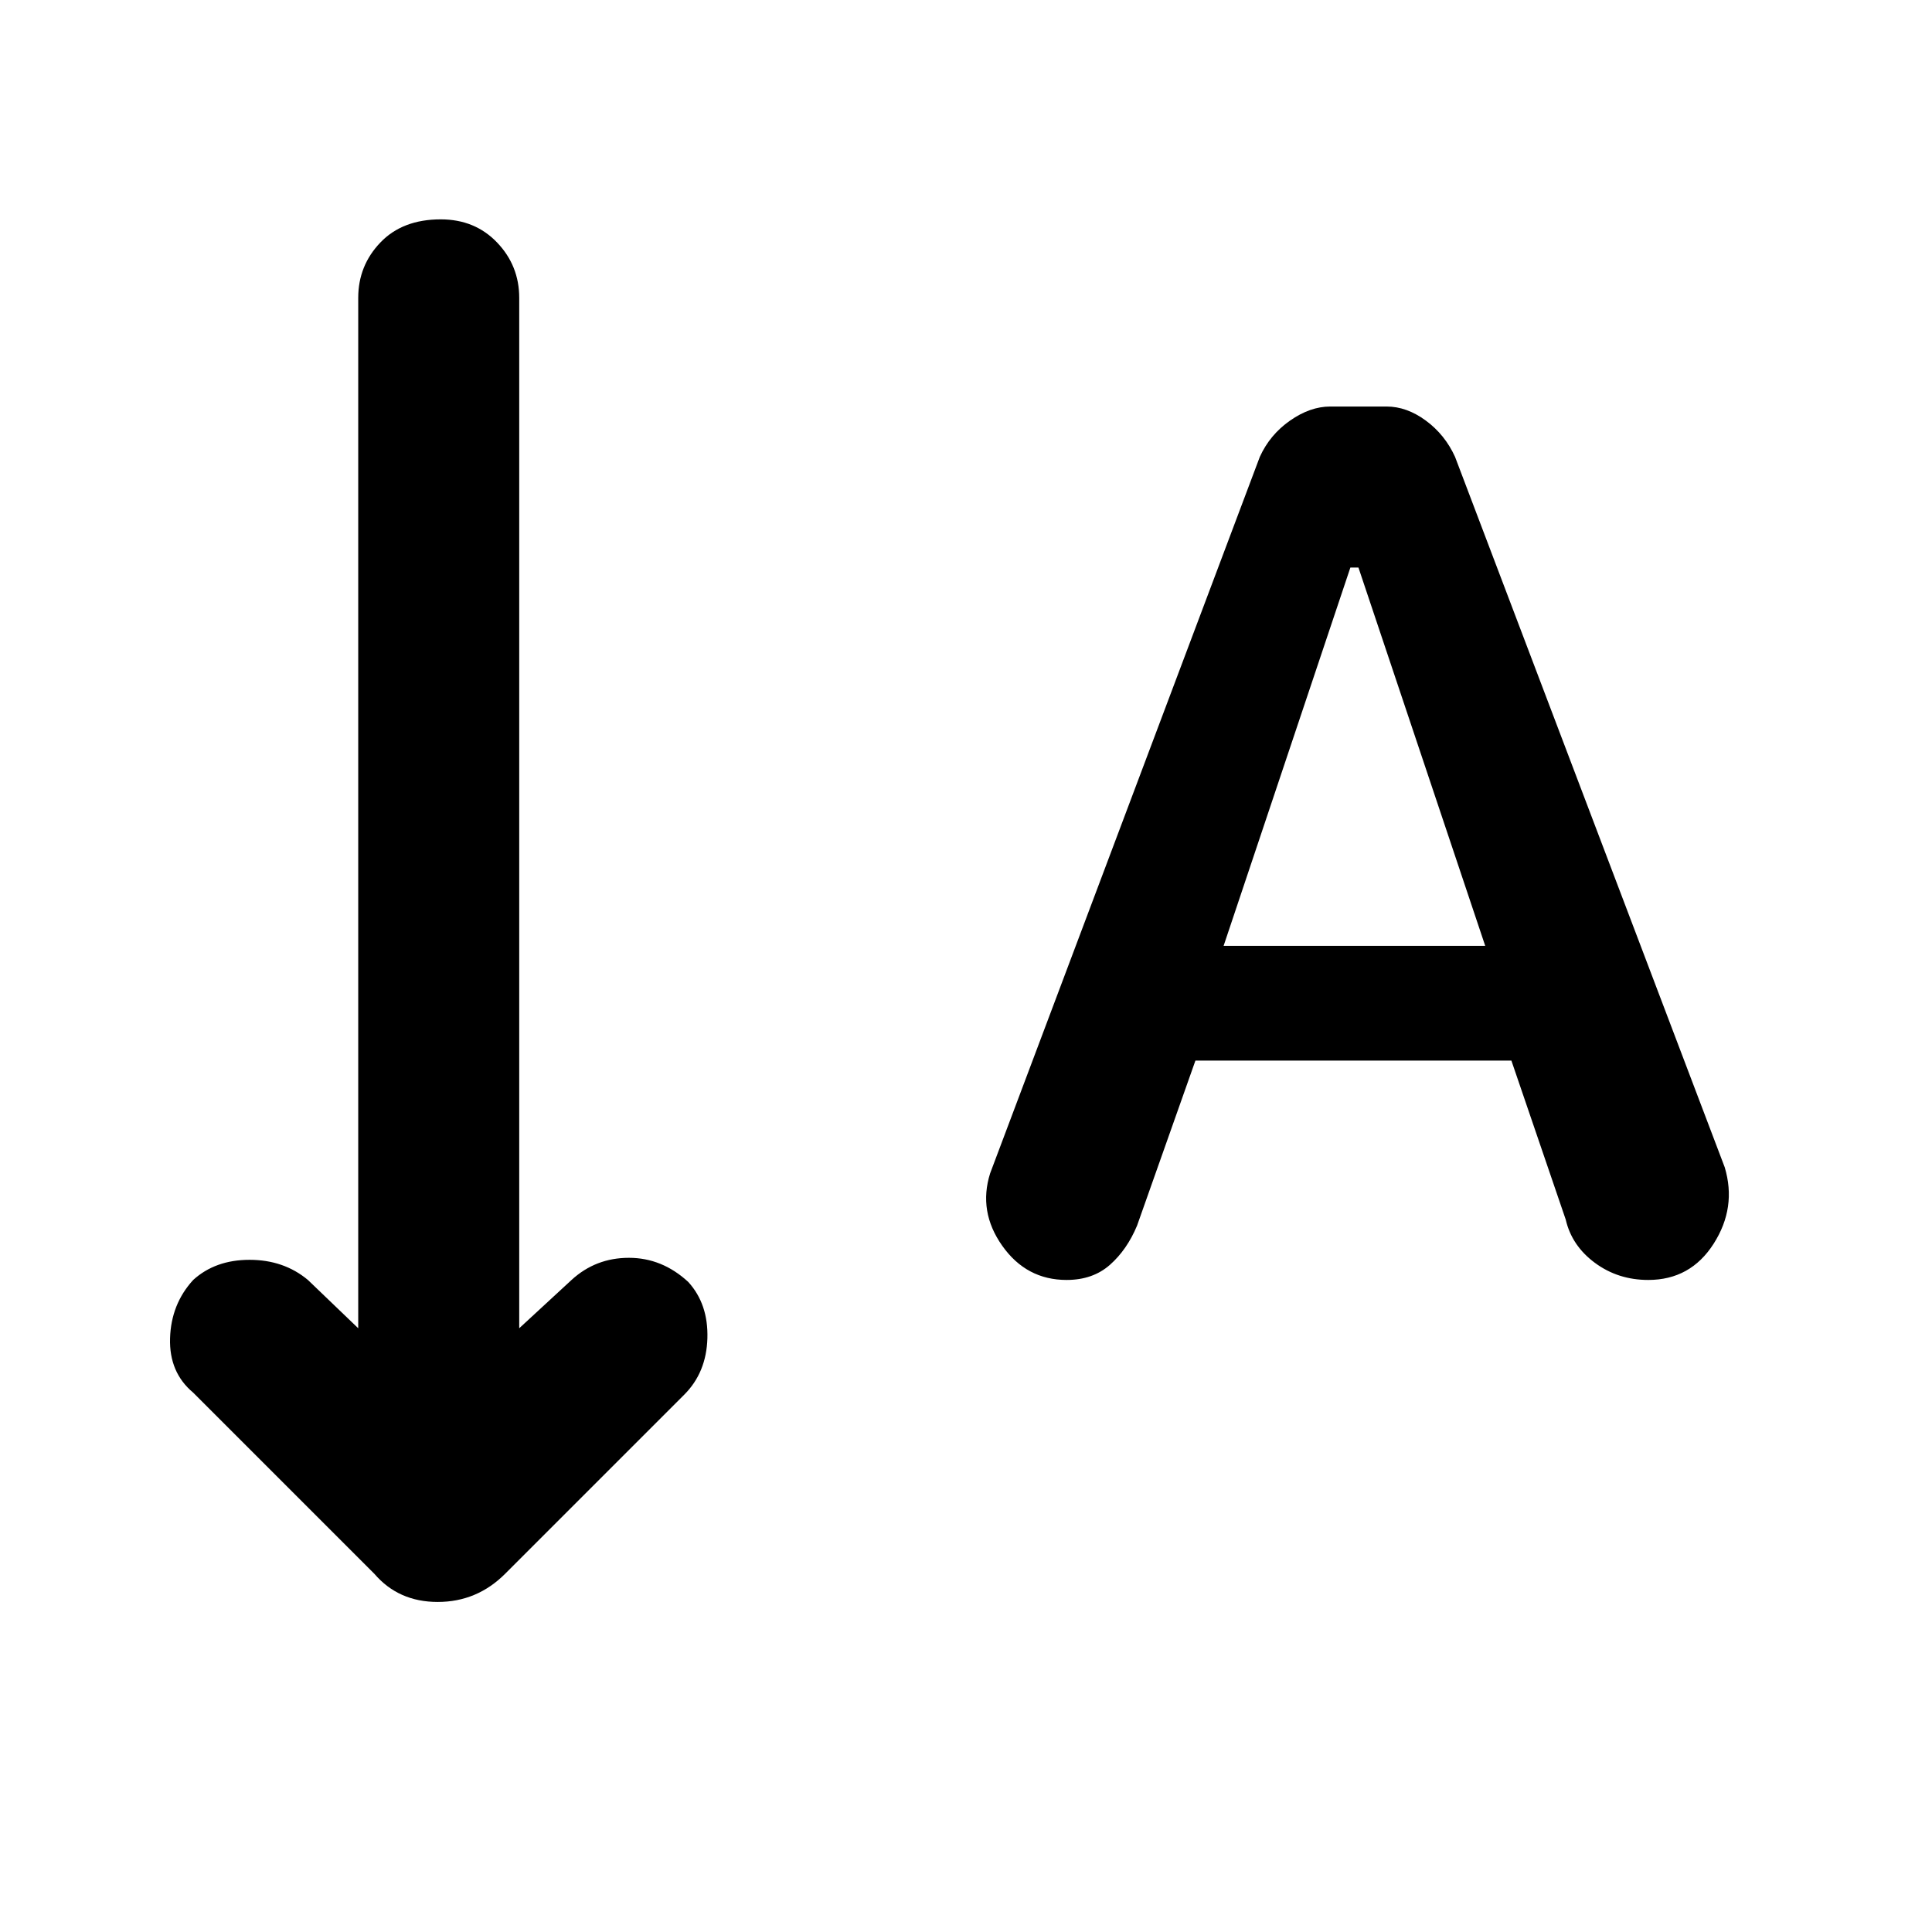 <svg xmlns="http://www.w3.org/2000/svg" height="48" viewBox="0 -960 960 960" width="48"><path d="m594-433-29 82q-5 12-13.5 19.5T530-324q-20 0-32-17t-6-36l134-356q5-11 15-18t20-7h28q10 0 19.5 7t14.5 18l134 353q6 20-5.5 38T819-324q-15 0-26.5-8.5T778-354l-27-79H594Zm14-57h130l-63-188h-4l-63 188ZM178-300v-512q0-16 11-27.5t30-11.5q17 0 28 11.5t11 27.5v512l26-24q12-11 28.5-11t29.5 12q10 11 9.5 28T340-267l-89 89q-14 14-33.5 14T186-178l-90-90q-12-10-11.5-27T96-324q11-10 28-10t29 10l25 24Z"/></svg>